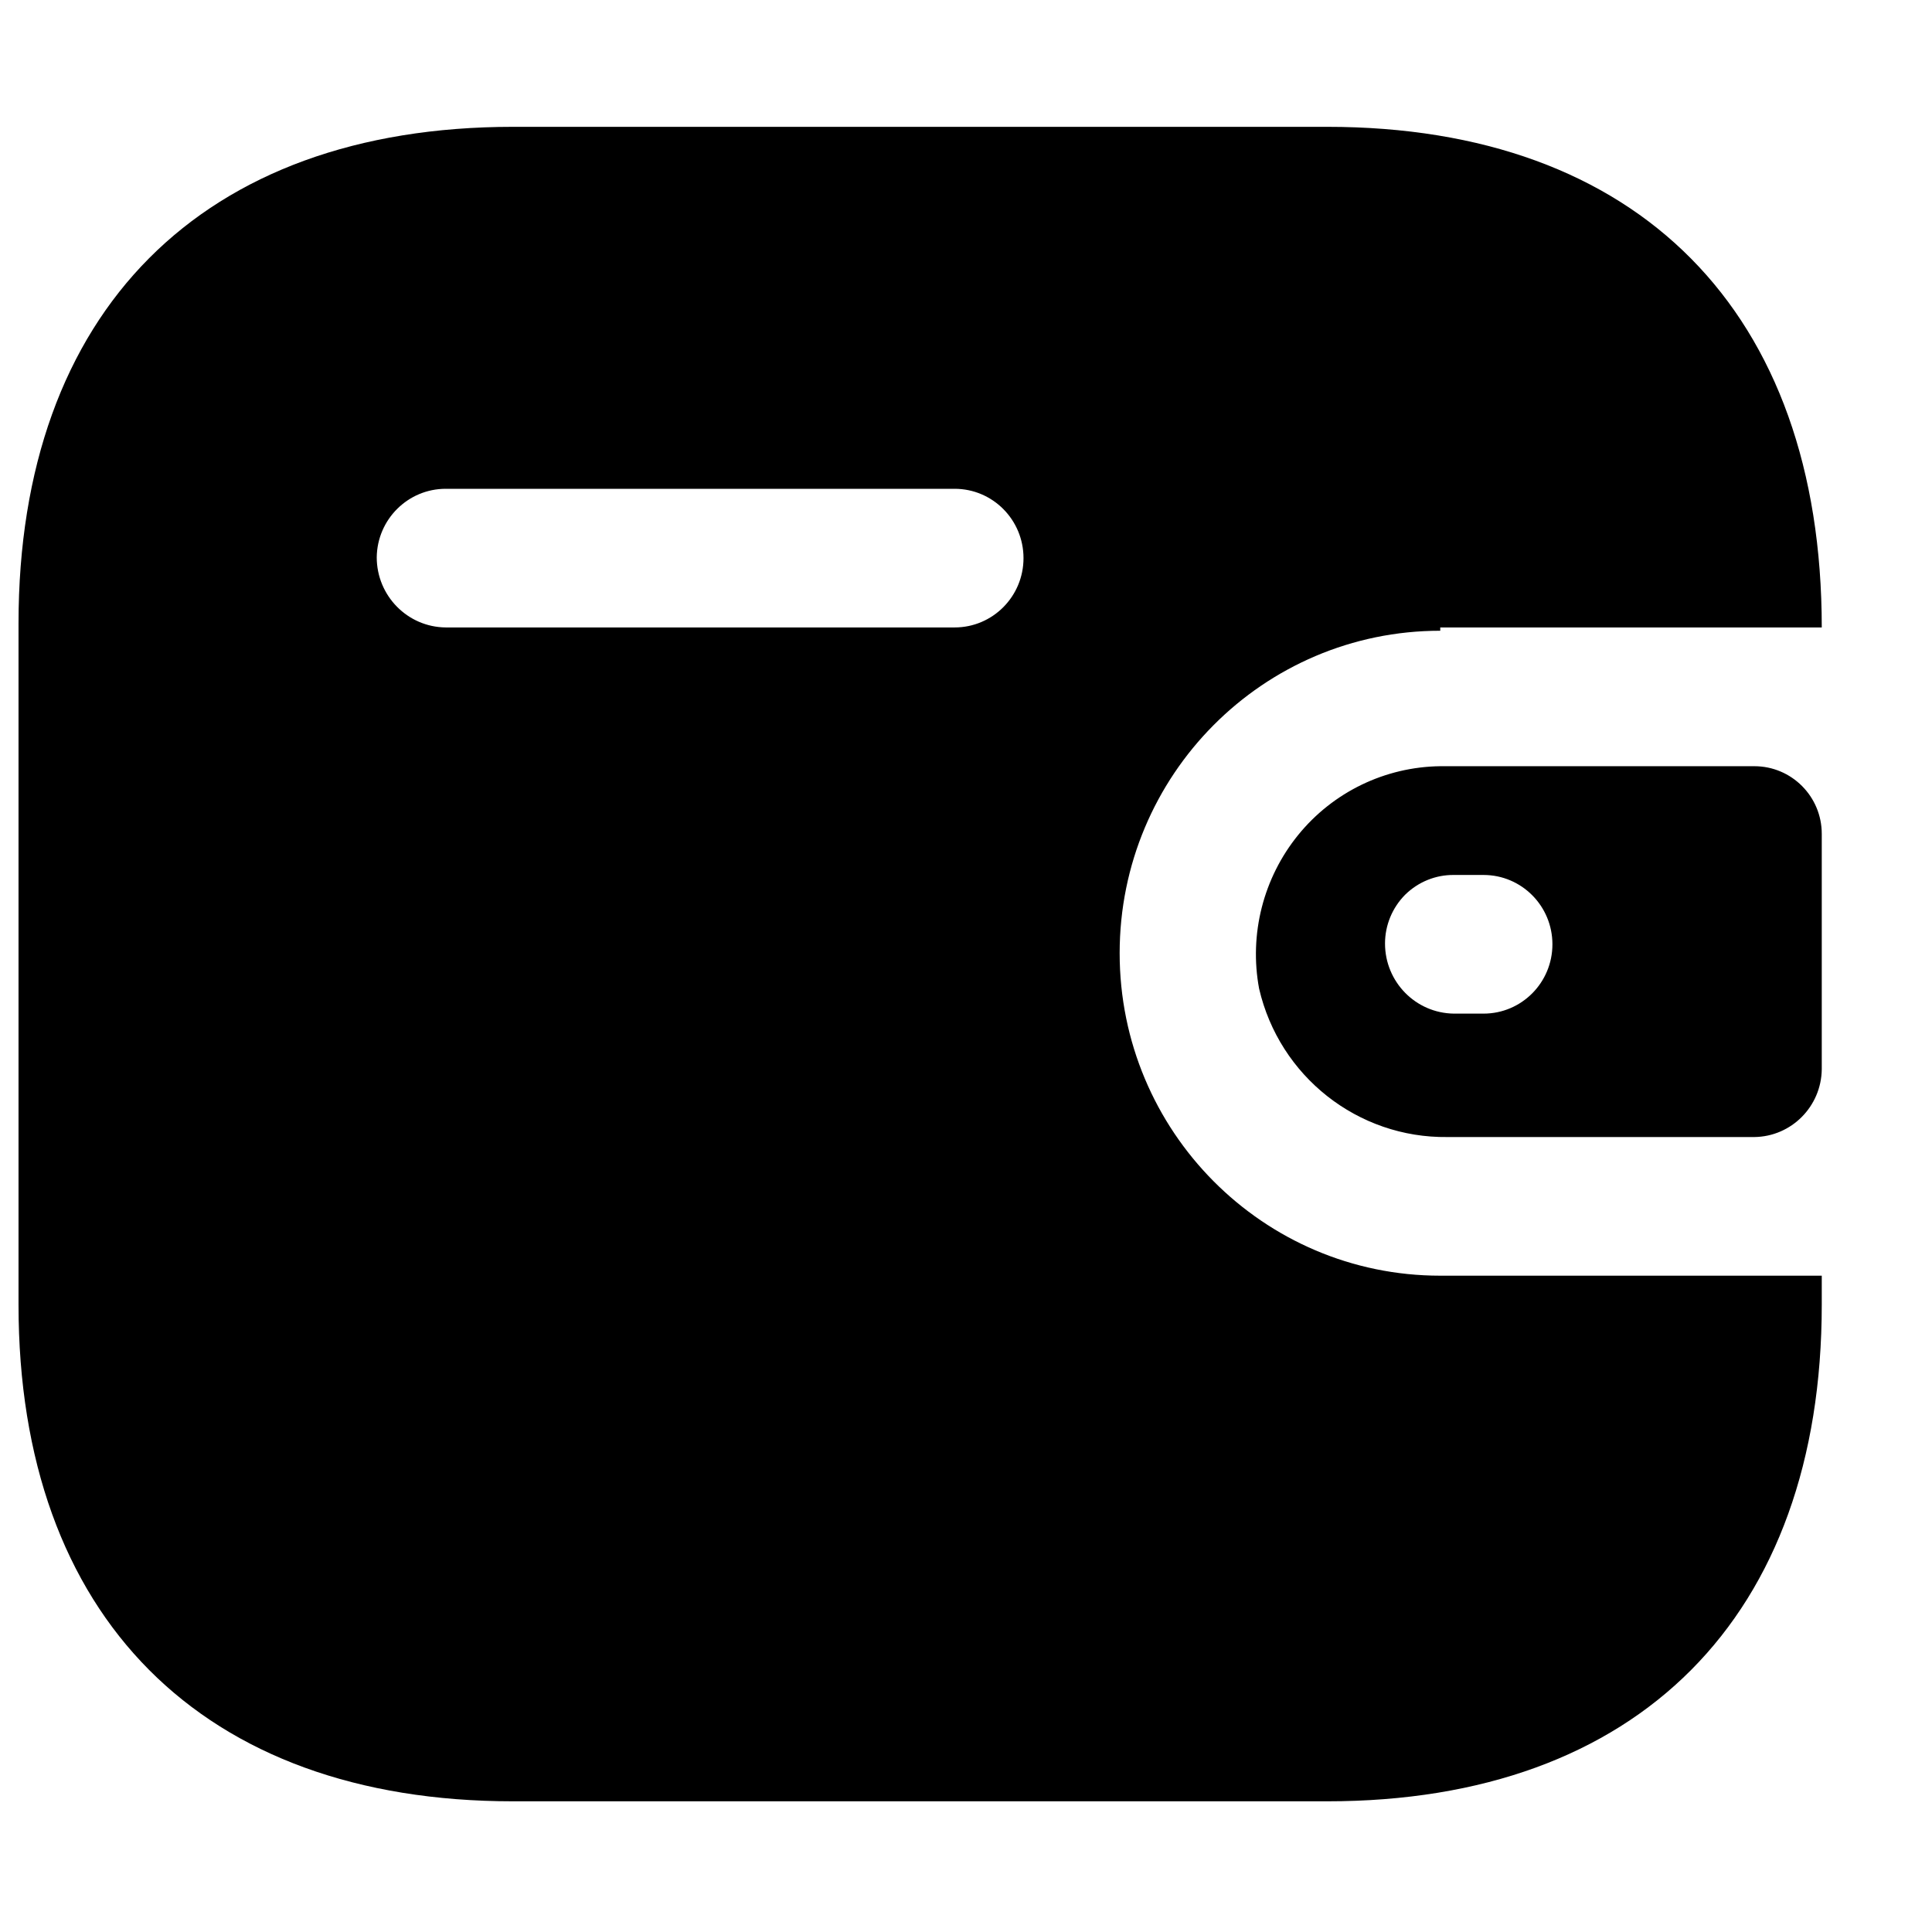 <svg width="25" height="25" viewBox="0 0 17 15" fill="none" xmlns="http://www.w3.org/2000/svg">
<path d="M11.679 0.116C14.415 0.116 16.03 1.741 16.03 4.521H12.673V4.55C11.115 4.55 9.852 5.82 9.852 7.387C9.852 8.954 11.115 10.225 12.673 10.225H16.03V10.48C16.03 13.225 14.415 14.85 11.679 14.85H4.514C1.778 14.85 0.163 13.225 0.163 10.48V4.486C0.163 1.741 1.778 0.116 4.514 0.116H11.679ZM15.437 5.742C15.764 5.742 16.03 6.008 16.03 6.337V8.409C16.026 8.736 15.763 9.001 15.437 9.005H12.736C11.948 9.015 11.258 8.472 11.079 7.699C10.99 7.22 11.116 6.725 11.423 6.347C11.73 5.969 12.188 5.748 12.673 5.742H15.437ZM13.054 6.699H12.793C12.633 6.697 12.479 6.76 12.364 6.873C12.251 6.987 12.187 7.141 12.187 7.302C12.187 7.64 12.457 7.915 12.793 7.919H13.054C13.389 7.919 13.66 7.646 13.66 7.309C13.66 6.972 13.389 6.699 13.054 6.699ZM8.4 3.301H3.922C3.59 3.301 3.319 3.57 3.315 3.904C3.315 4.242 3.586 4.518 3.922 4.521H8.4C8.735 4.521 9.006 4.248 9.006 3.911C9.006 3.574 8.735 3.301 8.4 3.301Z" fill="black"/>
</svg>
